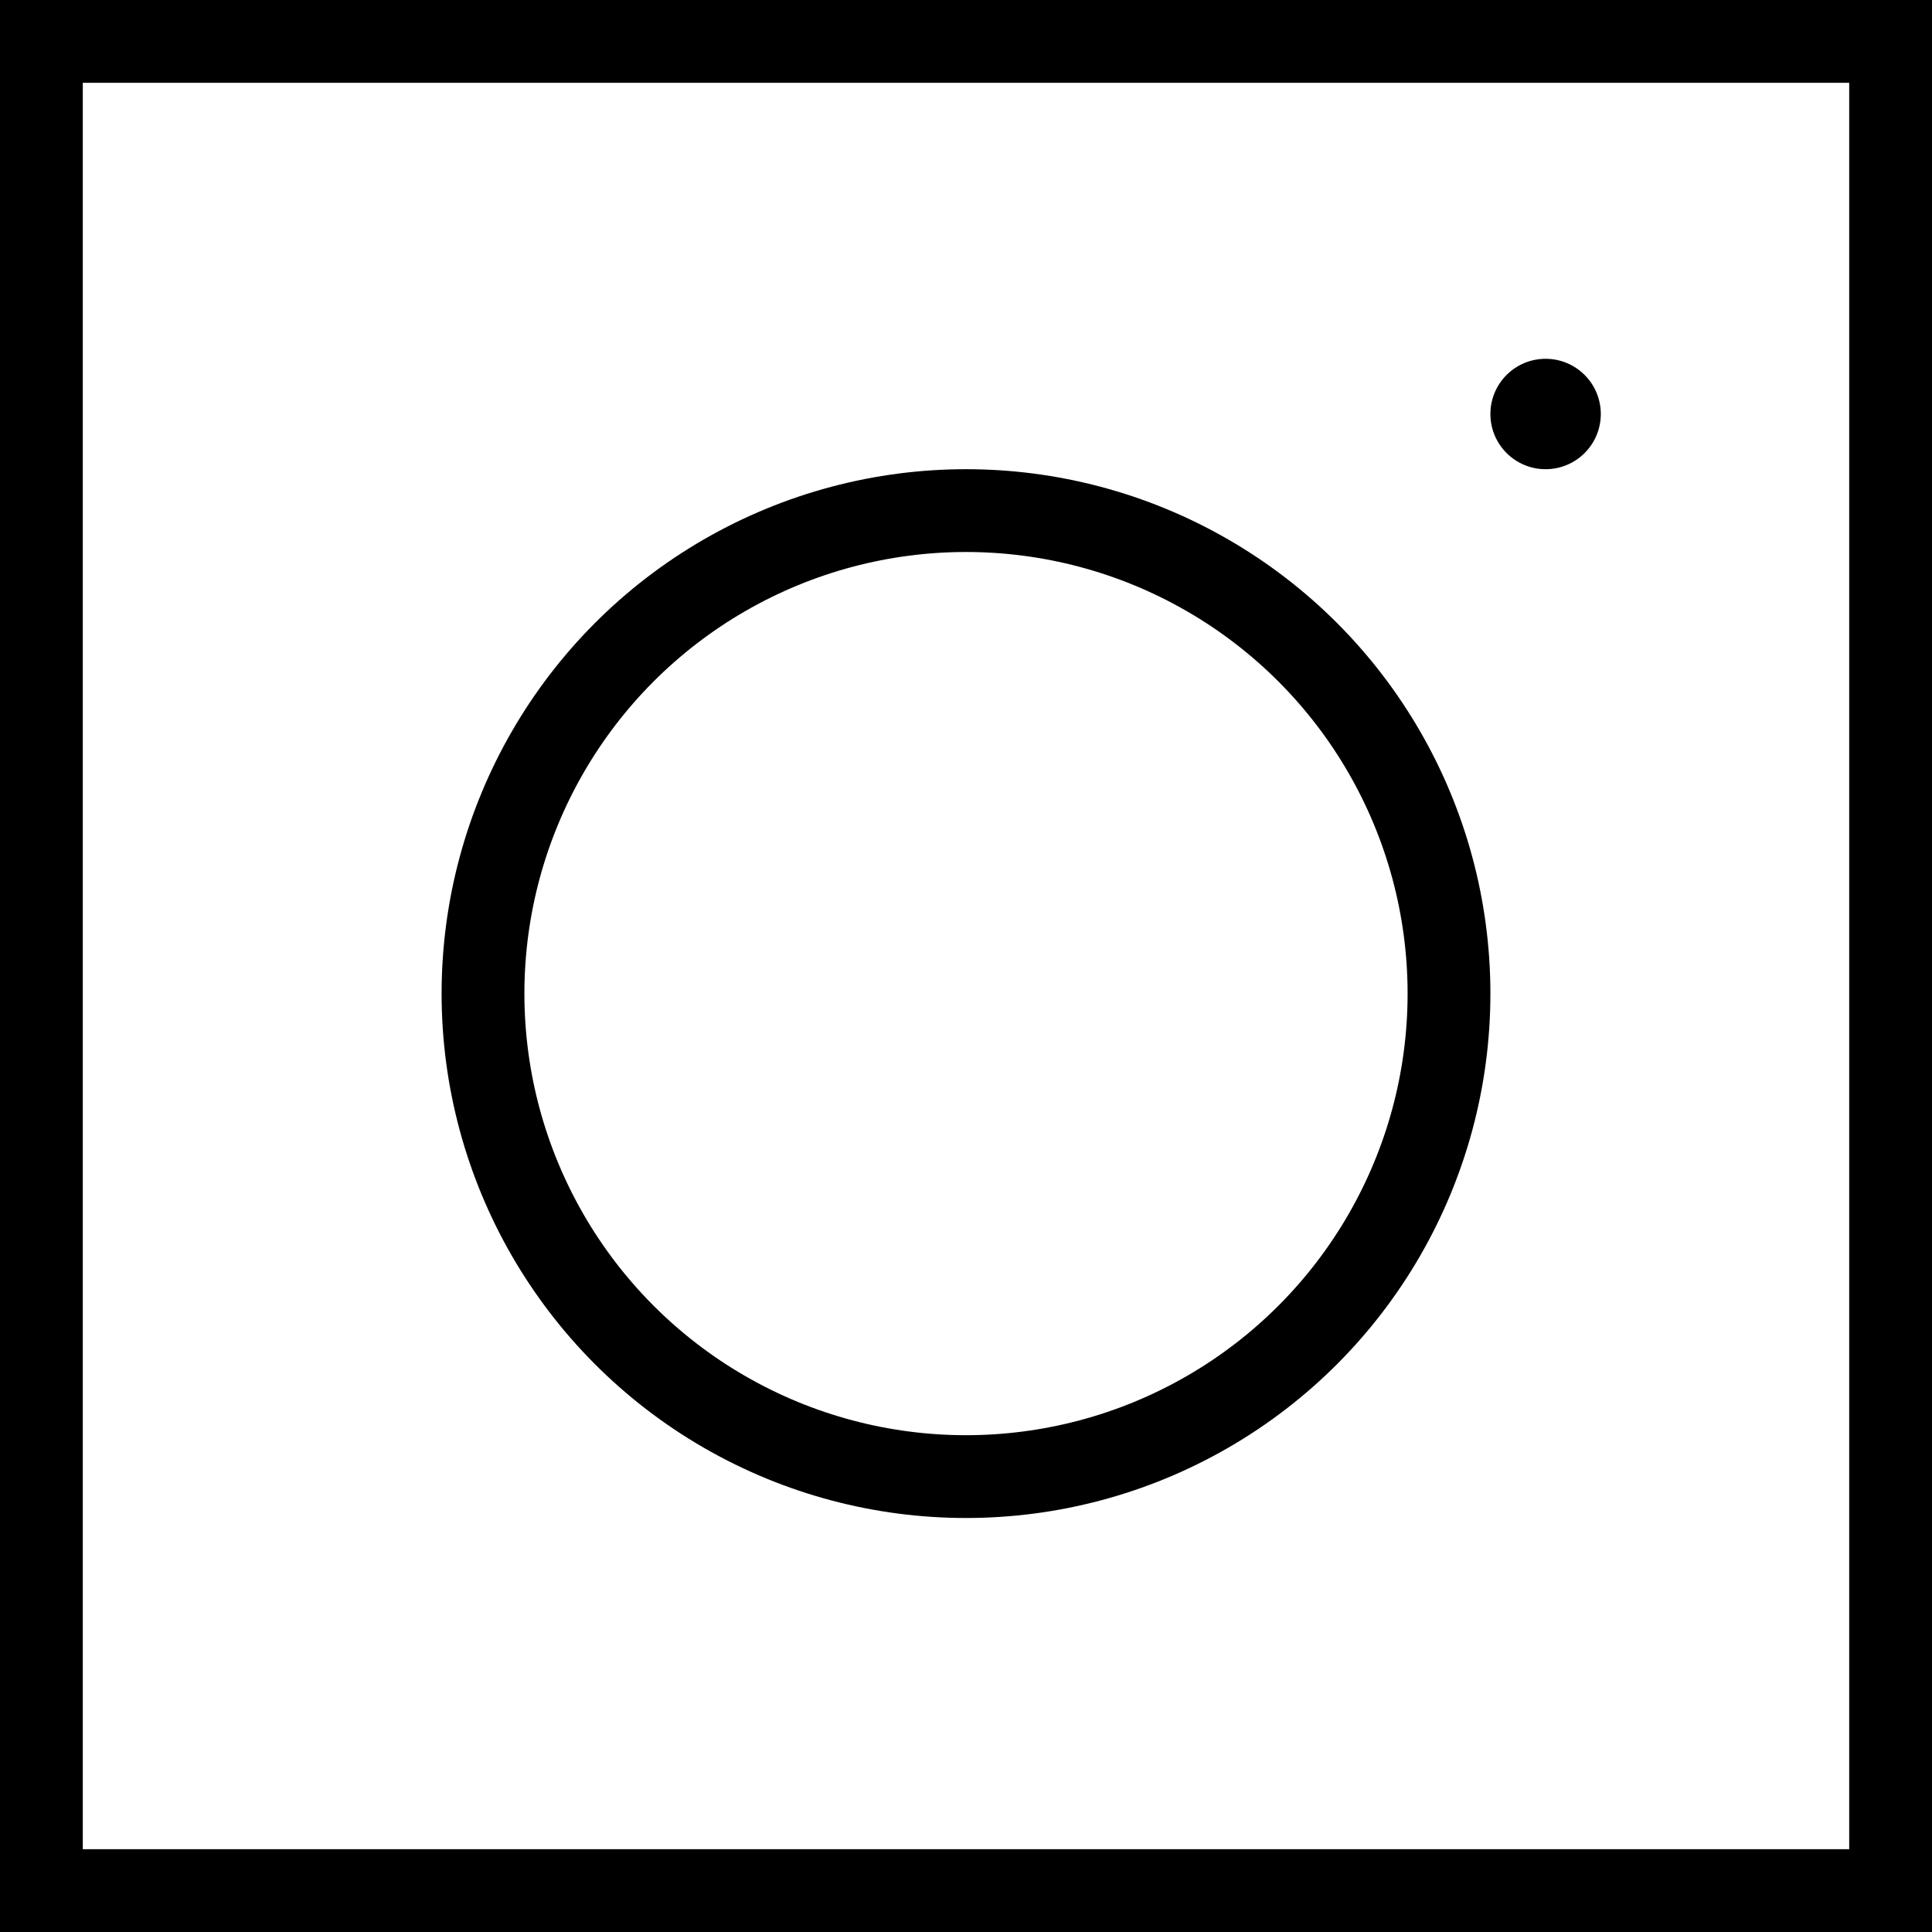 <svg id="Ebene_1" data-name="Ebene 1" xmlns="http://www.w3.org/2000/svg" viewBox="0 0 70 70"><defs><style>.cls-1{fill:none;stroke:#000;stroke-width:3px;}</style></defs><g id="Rechteck_4" data-name="Rechteck 4"><path d="M67,3V67H3V3H67m3-3H0V70H70V0Z"/></g><g id="Ellipse_7" data-name="Ellipse 7"><circle class="cls-1" cx="35" cy="36" r="17.5"/></g><g id="Ellipse_8" data-name="Ellipse 8"><circle cx="56" cy="15" r="2"/></g></svg>